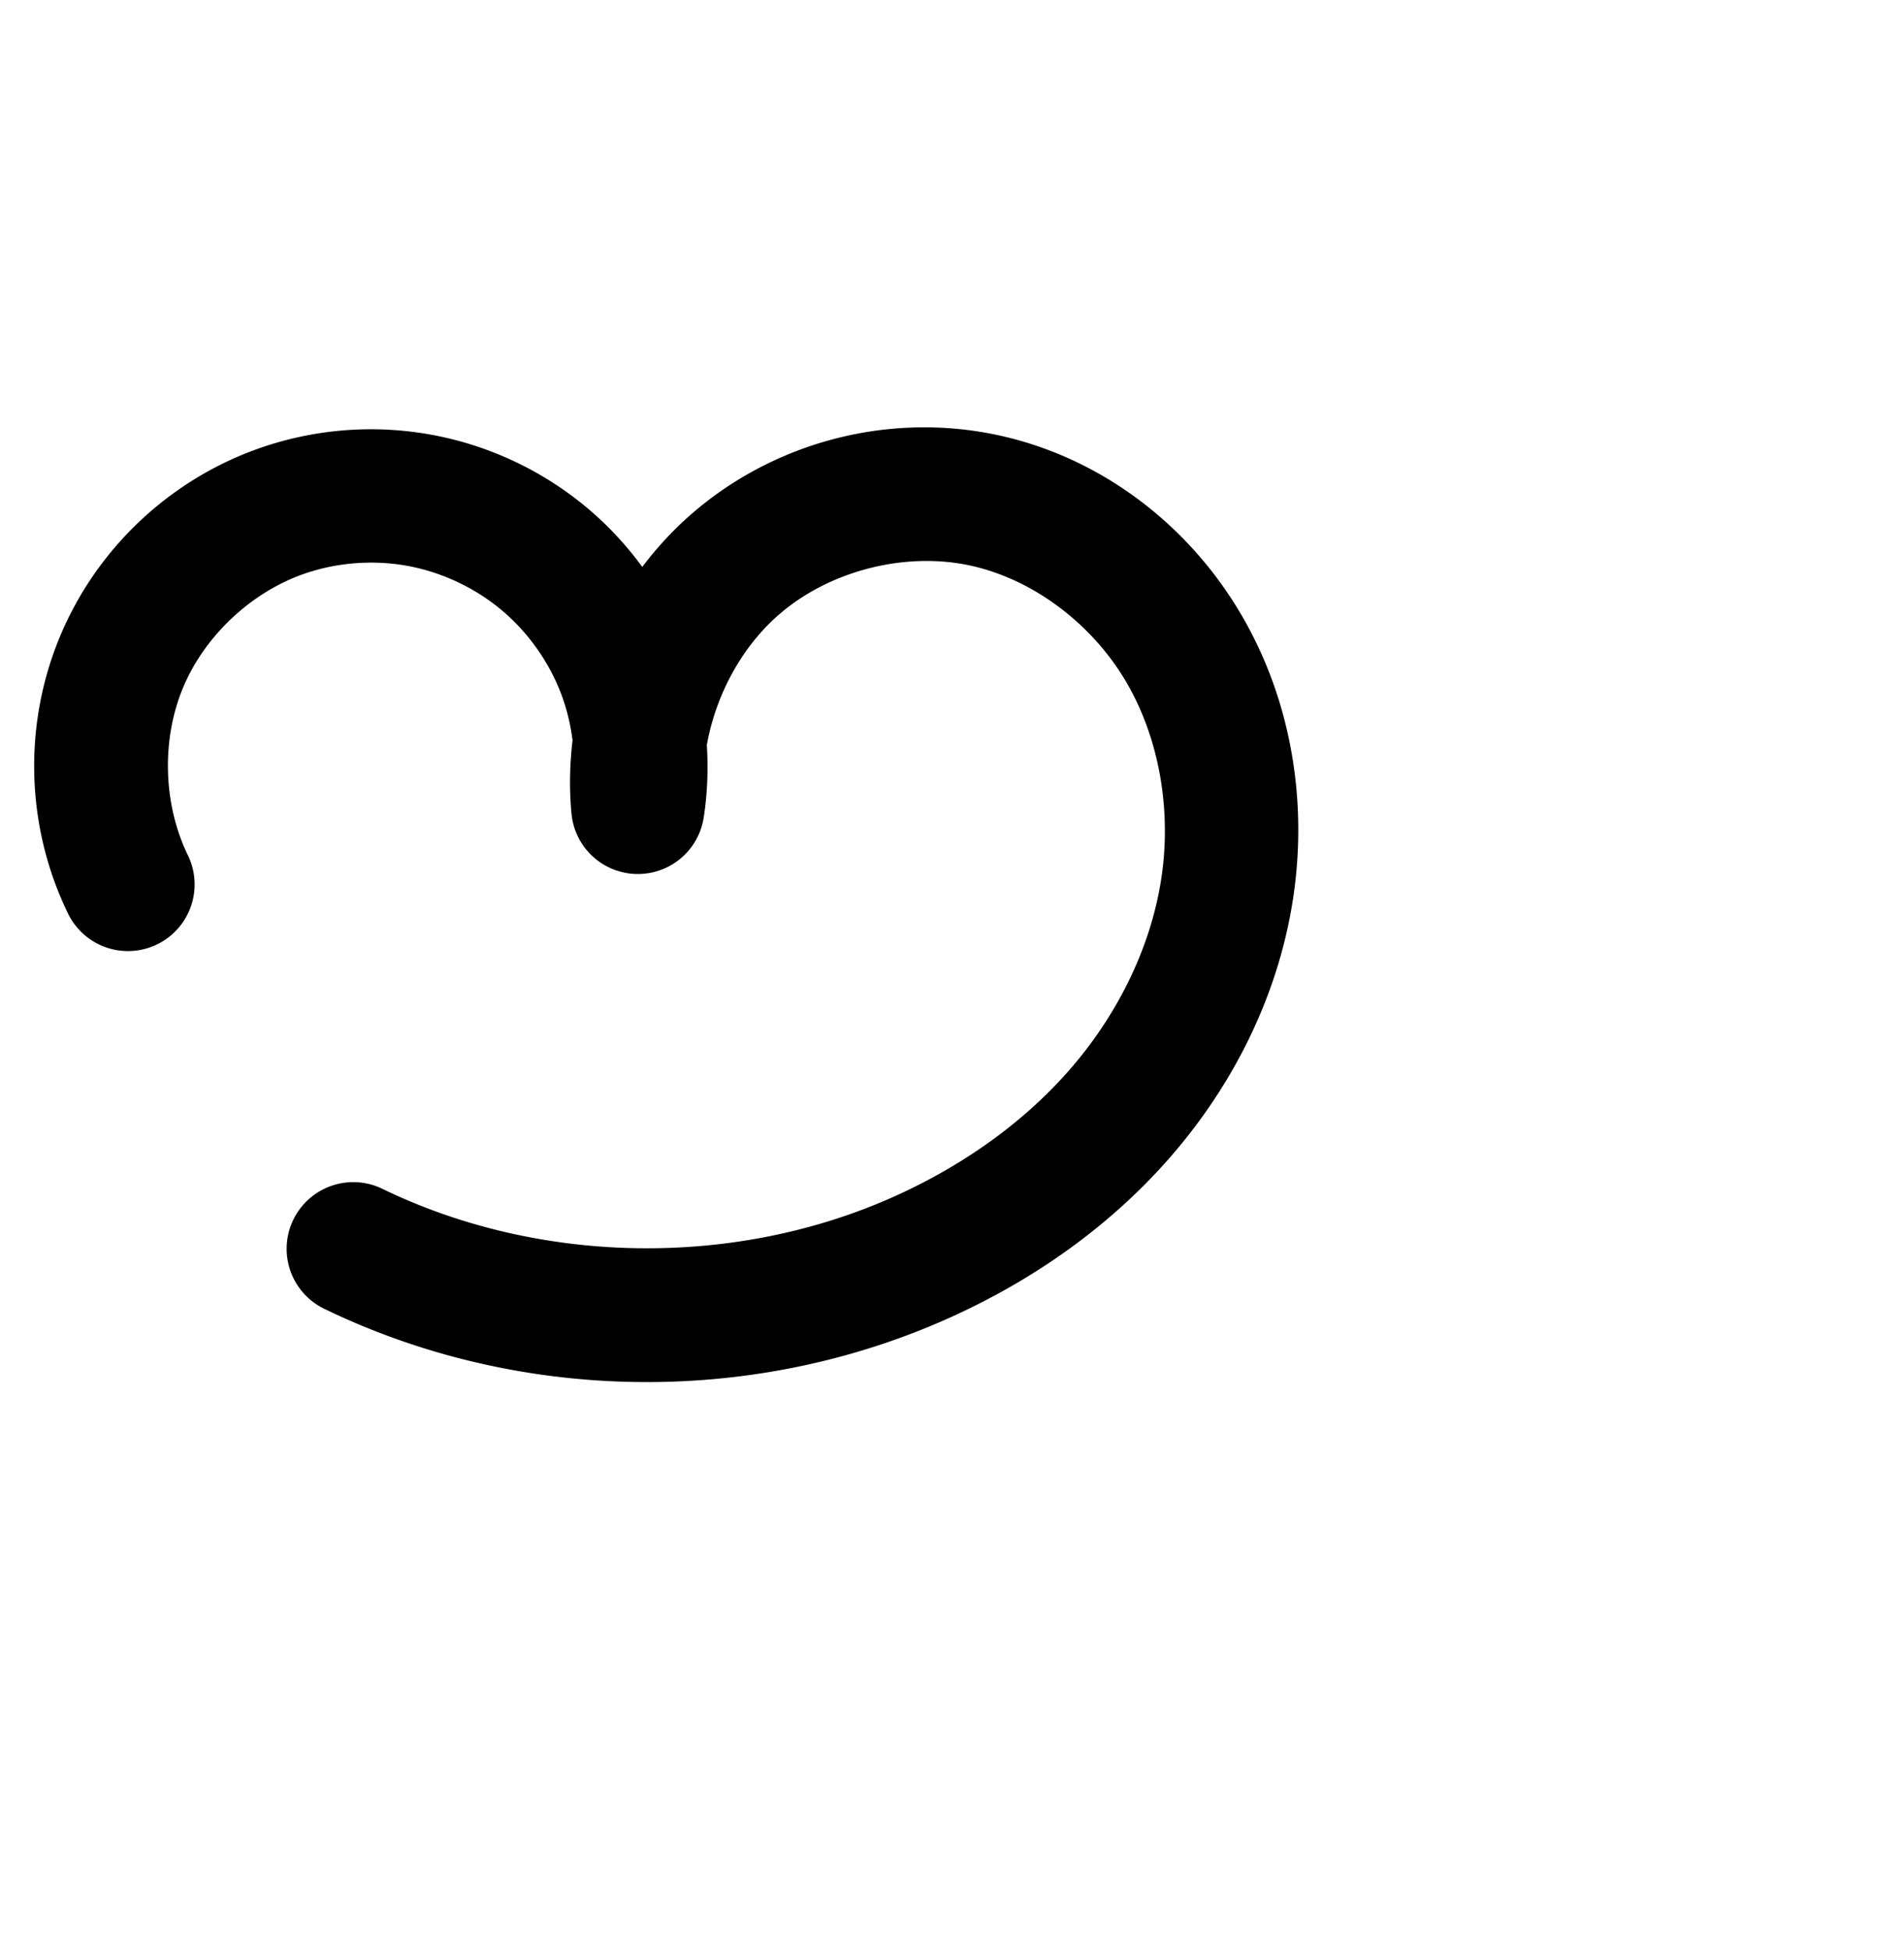<?xml version="1.0" encoding="UTF-8" standalone="no"?>
<!-- Created with Inkscape (http://www.inkscape.org/) -->

<svg
   xmlns:dc="http://purl.org/dc/elements/1.1/"
   xmlns:cc="http://creativecommons.org/ns#"
   xmlns:rdf="http://www.w3.org/1999/02/22-rdf-syntax-ns#"
   xmlns:svg="http://www.w3.org/2000/svg"
   xmlns="http://www.w3.org/2000/svg"
   xmlns:sodipodi="http://sodipodi.sourceforge.net/DTD/sodipodi-0.dtd"
   xmlns:inkscape="http://www.inkscape.org/namespaces/inkscape"
   width="2000"
   height="2048"
   id="svg2992"
   version="1.1"
   inkscape:version="0.91pre3 r13670"
   sodipodi:docname="ൗ.svg">
  <defs
     id="defs5498">
    <inkscape:path-effect
       effect="spiro"
       id="path-effect4151"
       is_visible="true" />
    <inkscape:path-effect
       is_visible="true"
       id="path-effect4147"
       effect="spiro" />
    <inkscape:path-effect
       effect="spiro"
       id="path-effect4143"
       is_visible="true" />
    <inkscape:path-effect
       effect="spiro"
       id="path-effect3782"
       is_visible="true" />
    <inkscape:path-effect
       effect="spiro"
       id="path-effect3846"
       is_visible="true" />
    <inkscape:path-effect
       effect="spiro"
       id="path-effect3801"
       is_visible="true" />
    <inkscape:path-effect
       effect="spiro"
       id="path-effect4143-9"
       is_visible="true" />
    <inkscape:path-effect
       effect="spiro"
       id="path-effect4143-9-9"
       is_visible="true" />
    <inkscape:path-effect
       effect="spiro"
       id="path-effect4143-9-0"
       is_visible="true" />
  </defs>
  <sodipodi:namedview
     inkscape:window-height="851"
     inkscape:window-width="1600"
     inkscape:pageshadow="2"
     inkscape:pageopacity="0.0"
     borderopacity="1.0"
     bordercolor="#666666"
     pagecolor="#ffffff"
     id="base"
     showgrid="true"
     showguides="true"
     inkscape:guide-bbox="true"
     inkscape:zoom="0.25"
     inkscape:cx="-66.004696"
     inkscape:cy="1206.6955"
     inkscape:window-x="1599"
     inkscape:window-y="-1"
     inkscape:current-layer="layer1"
     inkscape:window-maximized="1">
    <sodipodi:guide
       orientation="horizontal"
       position="0,600"
       id="guide5596" />
    <inkscape:grid
       type="xygrid"
       id="grid3769"
       empspacing="3"
       visible="true"
       enabled="true"
       snapvisiblegridlinesonly="true"
       spacingx="4px"
       units="px"
       dotted="true"
       spacingy="4px" />
    <sodipodi:guide
       orientation="0,1"
       position="-1040,1600"
       id="guide2985" />
  </sodipodi:namedview>
  <g
     inkscape:label="Layer 1"
     inkscape:groupmode="layer"
     id="layer1"
     transform="translate(0,1048)">
    <path
       style="fill:none;fill-rule:evenodd;stroke:#000000;stroke-width:140;stroke-linecap:round;stroke-linejoin:round;stroke-miterlimit:4;stroke-dasharray:none;stroke-opacity:1"
       d="m -1906,-120 c -34.799,-72.071 -37.131,-159.086 -6.242,-232.917 30.889,-73.832 94.488,-133.262 170.242,-159.083 45.95,-15.662 95.952,-19.263 143.672,-10.347 47.72,8.916 93.049,30.328 130.244,61.524 37.195,31.196 66.172,72.105 83.26,117.544 17.088,45.439 22.247,95.304 14.824,143.279 -8.785,-94.234 29.935,-191.699 100.992,-254.214 71.057,-62.515 172.661,-88.504 265.008,-67.786 86.279,19.356 161.987,77.869 206.908,154.032 44.92,76.163 59.649,168.65 45.721,255.969 -13.928,87.32 -55.625,169.262 -114.132,235.562 -58.507,66.299 -133.368,117.267 -214.496,152.436 -185.517,80.423 -405.918,75.925 -588,-12"
       id="path4141-8"
       inkscape:path-effect="#path-effect4143-9"
       inkscape:original-d="m -1906,-120.00004 c 0,0 26.3624,-358.56173 164,-392 157.2649,-38.20662 372,312 372,312 0,0 221.2806,-395.89677 366,-322 237.97463,121.51482 123.51912,620.264527 -76,798 -146.3823,130.4002 -588,-12 -588,-12"
       inkscape:connector-curvature="0"
       sodipodi:nodetypes="cacaac" />
    <path
       style="color:#000000;font-style:normal;font-variant:normal;font-weight:normal;font-stretch:normal;font-size:medium;line-height:normal;font-family:sans-serif;text-indent:0;text-align:start;text-decoration:none;text-decoration-line:none;text-decoration-style:solid;text-decoration-color:#000000;letter-spacing:normal;word-spacing:normal;text-transform:none;direction:ltr;block-progression:tb;writing-mode:lr-tb;baseline-shift:baseline;text-anchor:start;white-space:normal;clip-rule:nonzero;display:inline;overflow:visible;visibility:visible;opacity:1;isolation:auto;mix-blend-mode:normal;color-interpolation:sRGB;color-interpolation-filters:linearRGB;solid-color:#000000;solid-opacity:1;fill:#000000;fill-opacity:1;fill-rule:evenodd;stroke:none;stroke-width:140;stroke-linecap:round;stroke-linejoin:round;stroke-miterlimit:4;stroke-dasharray:none;stroke-dashoffset:0;stroke-opacity:1;color-rendering:auto;image-rendering:auto;shape-rendering:auto;text-rendering:auto;enable-background:accumulate"
       d="m 964.146,-599.129 c -87.27,1.572 -172.883,33.846 -239.393,92.359 -18.641,16.4 -35.306,34.636 -50.094,54.17 -16.695,-22.754 -36.002,-43.607 -57.762,-61.857 -46.566,-39.056 -102.629,-65.537 -162.371,-76.699 -59.743,-11.162 -121.585,-6.709 -179.111,12.898 -95.476,32.542 -173.304,105.27 -212.234,198.324 -38.931,93.054 -36.077,199.534 7.781,290.369 A 70.007,70.007 0 1 0 197.037,-150.436 c -25.739,-53.308 -27.55,-120.855 -4.703,-175.465 22.847,-54.61 72.219,-100.744 128.25,-119.842 34.373,-11.716 72.535,-14.464 108.232,-7.795 35.697,6.669 70.293,23.011 98.117,46.348 27.824,23.337 49.94,54.558 62.723,88.549 5.788,15.391 9.661,31.63 11.762,48.109 -2.99,25.407 -3.523,51.207 -1.115,77.029 a 70.007,70.007 0 0 0 138.875,4.205 c 3.909,-25.263 4.877,-50.799 3.289,-76.156 9.257,-51.993 35.974,-102.08 74.762,-136.205 53.435,-47.011 134.002,-67.619 203.447,-52.039 65.412,14.675 126.531,61.259 161.938,121.291 35.725,60.572 48.397,137.236 36.889,209.383 -11.578,72.586 -47.001,143.054 -97.492,200.27 C 1071.327,134.679 1005.061,180.172 932.158,211.775 766.078,283.772 565.444,279.678 402.439,200.965 a 70.007,70.007 0 1 0 -60.879,126.07 c 201.159,97.137 441.327,102.038 646.281,13.189 89.354,-38.735 172.809,-95.178 239.141,-170.344 66.523,-75.383 114.494,-168.8 130.772,-270.854 16.348,-102.492 -0.437,-210.802 -54.553,-302.557 -54.435,-92.295 -144.732,-162.736 -251.877,-186.773 -28.812,-6.464 -58.088,-9.35 -87.178,-8.826 z"
       id="path4141-8-1"
       inkscape:connector-curvature="0" />
    <path
       sodipodi:nodetypes="cacaac"
       inkscape:connector-curvature="0"
       inkscape:original-d="m -1906,-120.00004 c 0,0 26.3624,-358.56173 164,-392 157.2649,-38.20662 372,312 372,312 0,0 221.2806,-395.89677 366,-322 237.97463,121.51482 123.51912,620.264527 -76,798 -146.3823,130.4002 -588,-12 -588,-12"
       inkscape:path-effect="#path-effect4147"
       id="path4145"
       d="m -1906,-120 c -34.799,-72.071 -37.131,-159.086 -6.242,-232.917 30.889,-73.832 94.488,-133.262 170.242,-159.083 45.95,-15.662 95.952,-19.263 143.672,-10.347 47.72,8.916 93.049,30.328 130.244,61.524 37.195,31.196 66.172,72.105 83.26,117.544 17.088,45.439 22.247,95.304 14.824,143.279 -8.785,-94.234 29.935,-191.699 100.992,-254.214 71.057,-62.515 172.661,-88.504 265.008,-67.786 86.279,19.356 161.987,77.869 206.908,154.032 44.92,76.163 59.649,168.65 45.721,255.969 -13.928,87.32 -55.625,169.262 -114.132,235.562 -58.507,66.299 -133.368,117.267 -214.496,152.436 -185.517,80.423 -405.918,75.925 -588,-12"
       style="fill:none;fill-rule:evenodd;stroke:#000000;stroke-width:140;stroke-linecap:round;stroke-linejoin:round;stroke-miterlimit:4;stroke-dasharray:none;stroke-opacity:1" />
    <path
       style="fill:none;fill-rule:evenodd;stroke:#000000;stroke-width:140;stroke-linecap:round;stroke-linejoin:round;stroke-miterlimit:4;stroke-dasharray:none;stroke-opacity:1"
       d="m -1906,-120 c -34.799,-72.071 -37.131,-159.086 -6.242,-232.917 30.889,-73.832 94.488,-133.262 170.242,-159.083 45.95,-15.662 95.952,-19.263 143.672,-10.347 47.72,8.916 93.049,30.328 130.244,61.524 37.195,31.196 66.172,72.105 83.26,117.544 17.088,45.439 22.247,95.304 14.824,143.279 -8.785,-94.234 29.935,-191.699 100.992,-254.214 71.057,-62.515 172.661,-88.504 265.008,-67.786 86.279,19.356 161.987,77.869 206.908,154.032 44.92,76.163 59.649,168.65 45.721,255.969 -13.928,87.32 -55.625,169.262 -114.132,235.562 -58.507,66.299 -133.368,117.267 -214.496,152.436 -185.517,80.423 -405.918,75.925 -588,-12"
       id="path4149"
       inkscape:path-effect="#path-effect4151"
       inkscape:original-d="m -1906,-120.00004 c 0,0 26.3624,-358.56173 164,-392 157.2649,-38.20662 372,312 372,312 0,0 221.2806,-395.89677 366,-322 237.97463,121.51482 123.51912,620.264527 -76,798 -146.3823,130.4002 -588,-12 -588,-12"
       inkscape:connector-curvature="0"
       sodipodi:nodetypes="cacaac" />
  </g>
</svg>
